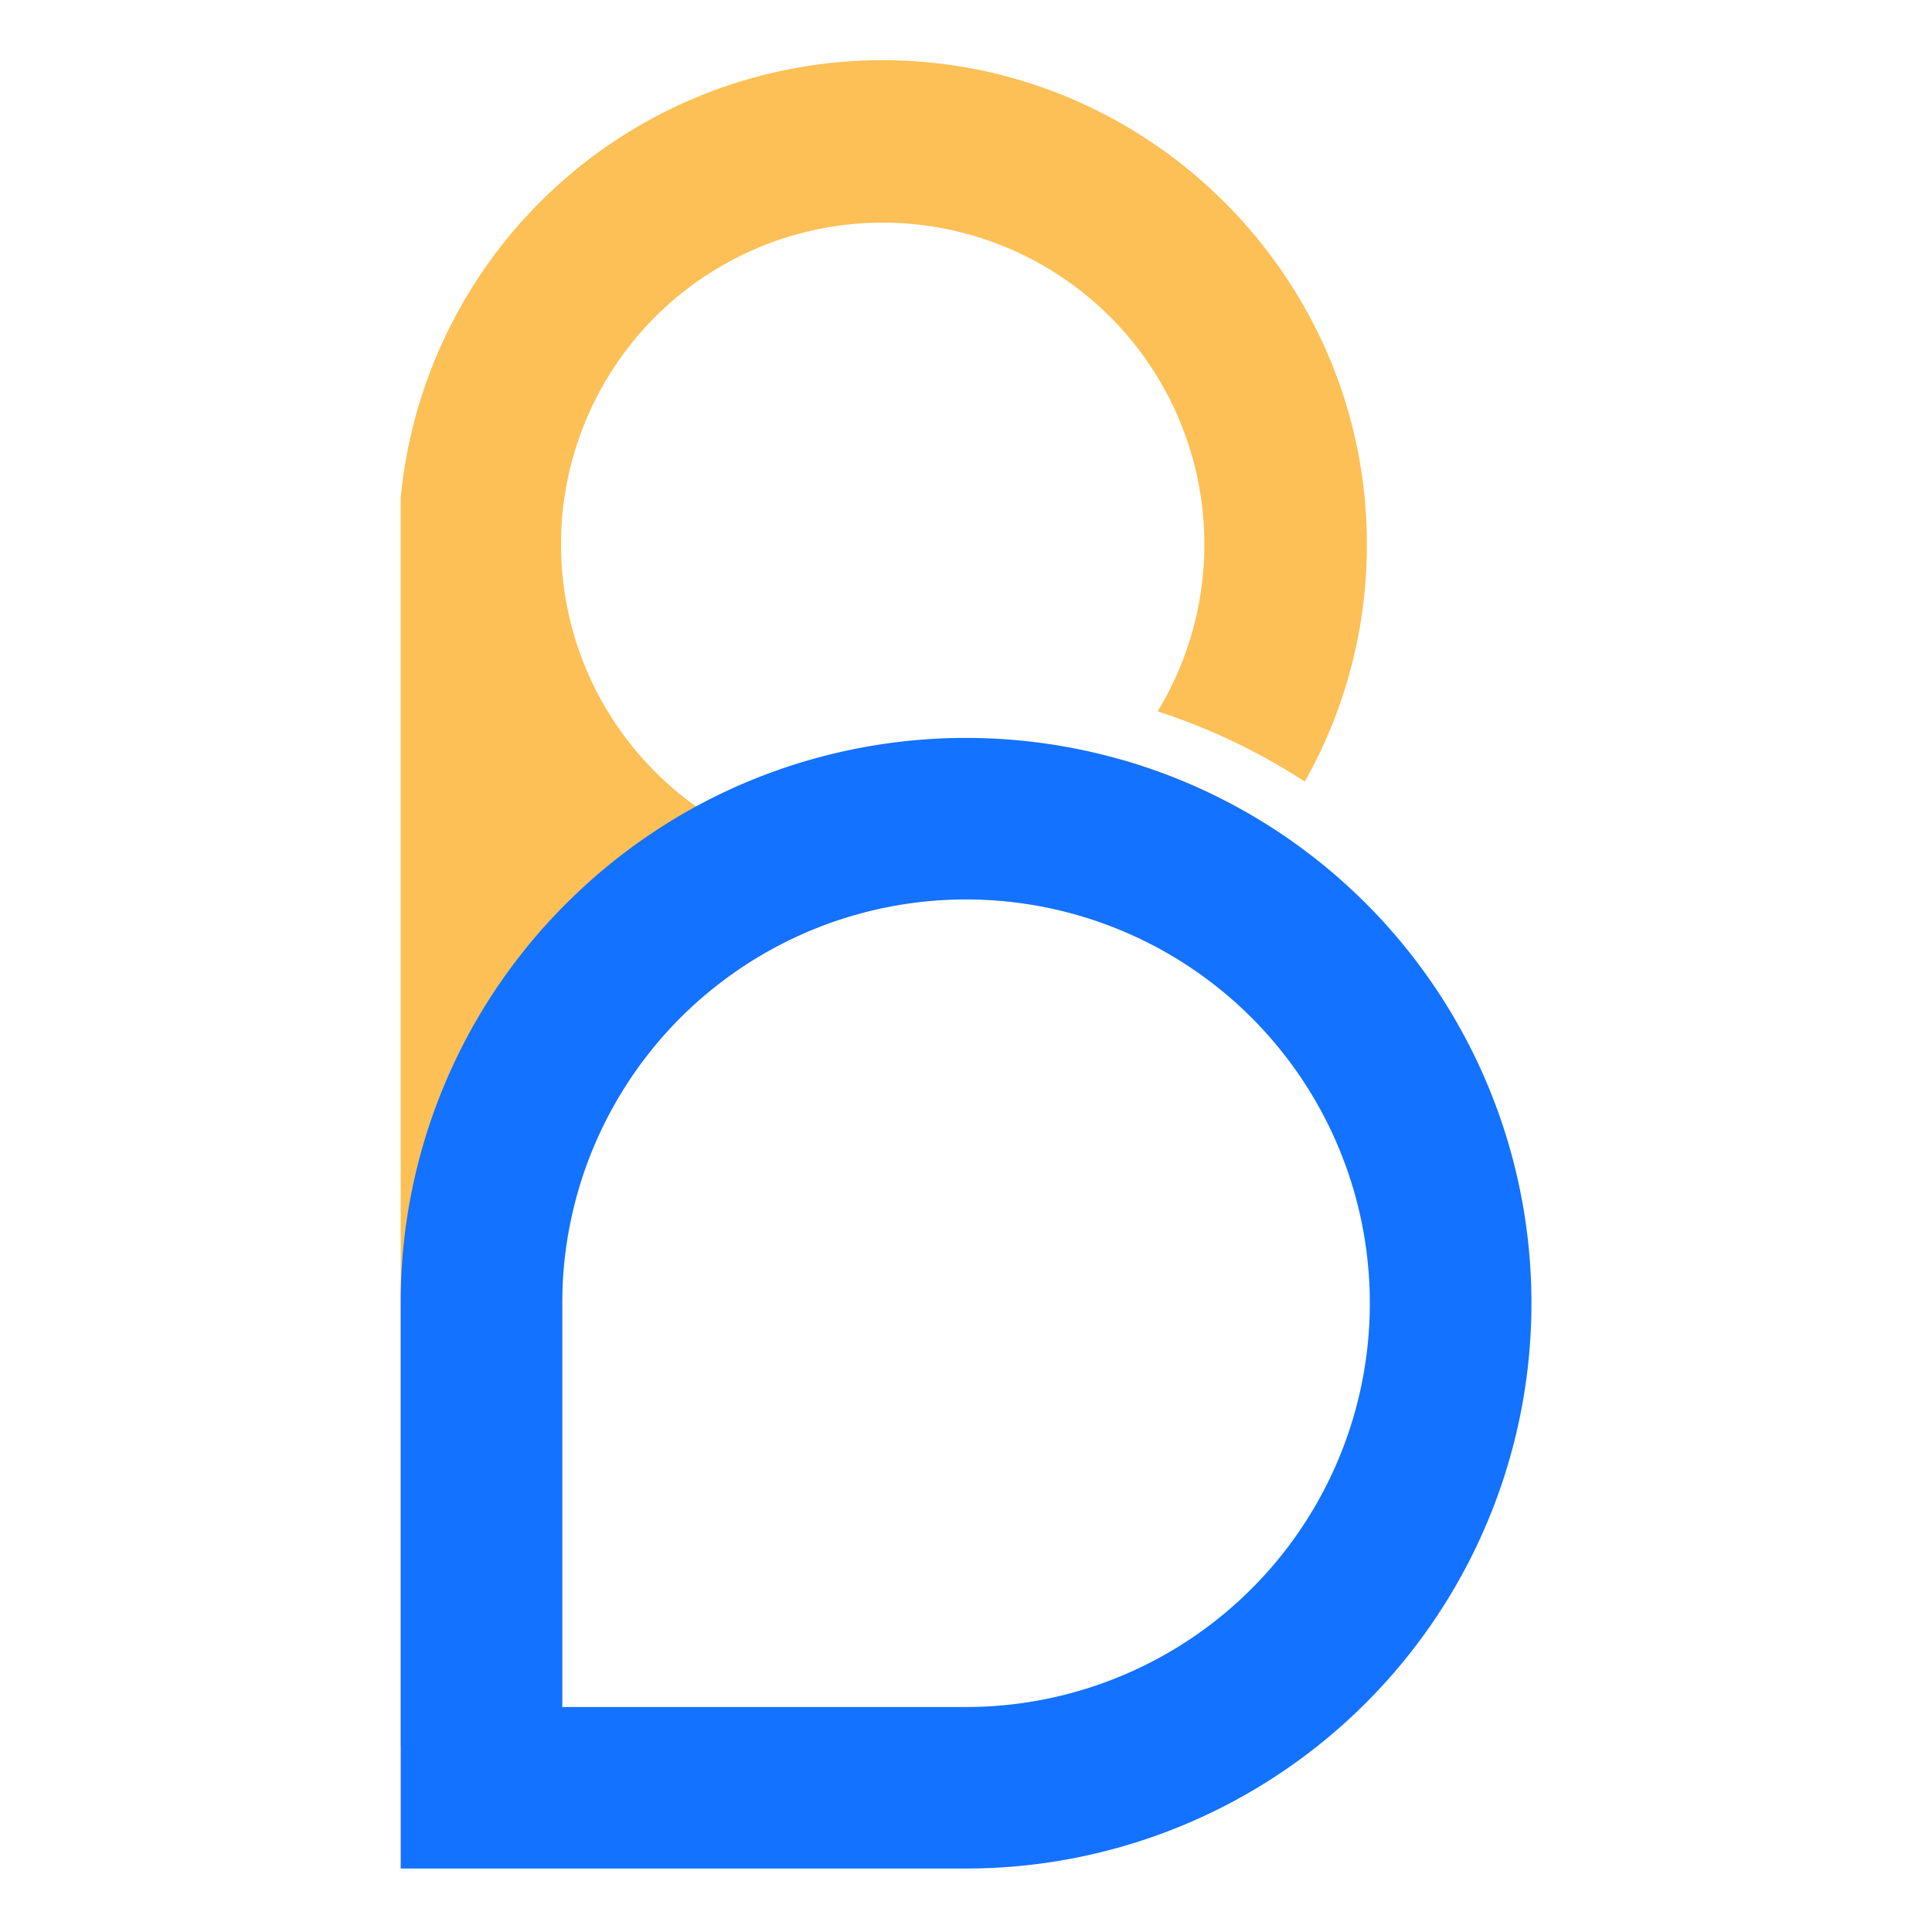 <svg xmlns="http://www.w3.org/2000/svg" viewBox="0 0 500 500"><defs><style>.cls-1{fill:#fcc056;}.cls-2{fill:#1372ff;}</style></defs><title>logo-svg</title><g id="logo-ver-3--color"><path class="cls-1" d="M337.68,202.28a124.73,124.73,0,0,0,16-65.54C351.52,70.3,297,16.69,230.54,15.6A125.23,125.23,0,0,0,103.7,128.73V451.65h41.81V234.83l0,0a125.12,125.12,0,0,0,37,22.65,104.55,104.55,0,0,1,116.08-12.77,125.54,125.54,0,0,0,31.17-30.13,145,145,0,0,0-39.47-18,83.23,83.23,0,0,1-144.77-48.31c-.22-2.43-.33-4.9-.33-7.39a83.25,83.25,0,1,1,154.4,43.22A160.32,160.32,0,0,1,337.68,202.28Z"/><path class="cls-2" d="M329.75,214.6a146.46,146.46,0,0,0-149.62-5.9,147.21,147.21,0,0,0-34.6,26.15l0,0A145.75,145.75,0,0,0,103.7,337.27v146.3H250a146.31,146.31,0,0,0,79.74-269ZM250,441.77H145.51V337.27A104.5,104.5,0,1,1,250,441.77Z"/></g></svg>
